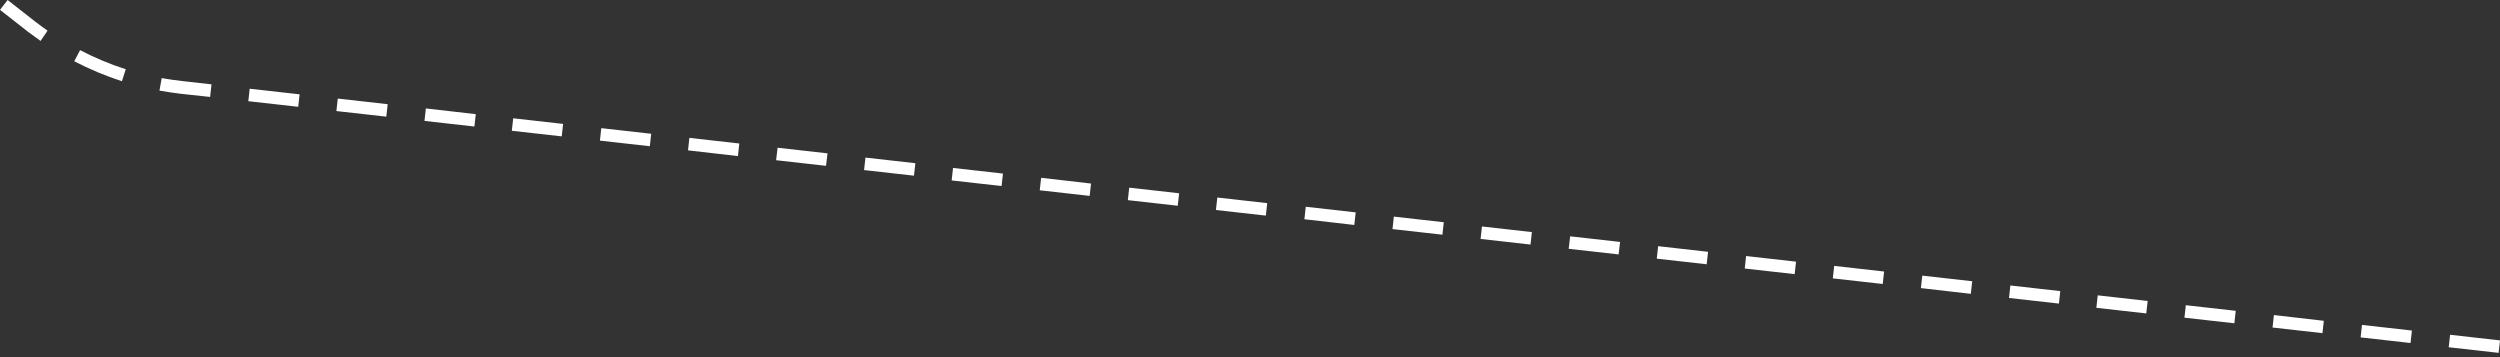 <svg width="140" height="20" viewBox="0 0 140 20" fill="none" xmlns="http://www.w3.org/2000/svg">
<rect x="0" y="0" width="140" height="20" fill="#333333" stroke="none"/>
<path d="M139.923 19.76L137.128 19.446L137.205 18.747L140 19.062L139.923 19.76ZM134.99 19.208L132.195 18.894L132.272 18.195L135.067 18.51L134.99 19.208ZM130.057 18.656L127.262 18.342L127.339 17.643L130.134 17.965L130.057 18.656ZM125.124 18.104L122.329 17.79L122.406 17.091L125.201 17.406L125.124 18.104ZM120.191 17.552L117.396 17.238L117.473 16.539L120.268 16.854L120.191 17.552ZM115.299 17L112.504 16.686L112.581 15.987L115.376 16.302L115.299 17ZM110.366 16.455L107.571 16.134L107.648 15.435L110.443 15.75L110.366 16.455ZM105.433 15.903L102.638 15.589L102.715 14.89L105.51 15.205L105.433 15.903ZM100.5 15.351L97.705 15.037L97.782 14.338L100.577 14.653L100.5 15.351ZM95.574 14.799L92.779 14.485L92.856 13.786L95.651 14.101L95.574 14.799ZM90.641 14.247L87.846 13.933L87.93 13.234L90.725 13.549L90.641 14.247ZM85.708 13.695L82.913 13.381L82.99 12.682L85.785 12.997L85.708 13.695ZM80.775 13.143L77.98 12.829L78.056 12.13L80.852 12.445L80.775 13.143ZM75.841 12.598L73.046 12.277L73.123 11.578L75.918 11.893L75.841 12.598ZM70.887 12.074L68.092 11.76L68.169 11.061L70.964 11.376L70.887 12.074ZM65.954 11.522L63.159 11.208L63.236 10.509L66.031 10.823L65.954 11.522ZM61.021 10.97L58.226 10.656L58.303 9.957L61.098 10.278L61.021 10.97ZM56.088 10.418L53.293 10.104L53.37 9.405L56.165 9.72L56.088 10.418ZM51.183 9.838L48.388 9.524L48.465 8.825L51.26 9.14L51.183 9.838ZM46.257 9.286L43.462 8.972L43.546 8.273L46.341 8.588L46.257 9.286ZM41.324 8.741L38.529 8.42L38.605 7.721L41.401 8.036L41.324 8.741ZM36.391 8.189L33.596 7.875L33.672 7.176L36.467 7.491L36.391 8.189ZM31.457 7.637L28.662 7.323L28.739 6.624L31.534 6.939L31.457 7.637ZM26.566 7.085L23.771 6.771L23.848 6.072L26.643 6.393L26.566 7.085ZM21.633 6.533L18.838 6.219L18.915 5.52L21.71 5.835L21.633 6.533ZM16.7 5.981L13.905 5.667L13.982 4.968L16.777 5.282L16.7 5.981ZM11.767 5.429L10.09 5.248C9.699 5.199 9.314 5.143 8.93 5.073L9.056 4.374C9.426 4.437 9.796 4.493 10.167 4.535L11.844 4.723L11.767 5.429ZM6.827 4.549C5.908 4.25 5.015 3.876 4.158 3.431L4.486 2.809C5.306 3.238 6.162 3.596 7.043 3.878L6.827 4.549ZM2.271 2.292C2.04 2.124 1.81 1.956 1.572 1.782L0 0.552L0.426 0L1.998 1.23C2.215 1.397 2.439 1.558 2.662 1.719L2.271 2.292Z" fill="white"/>
</svg>
